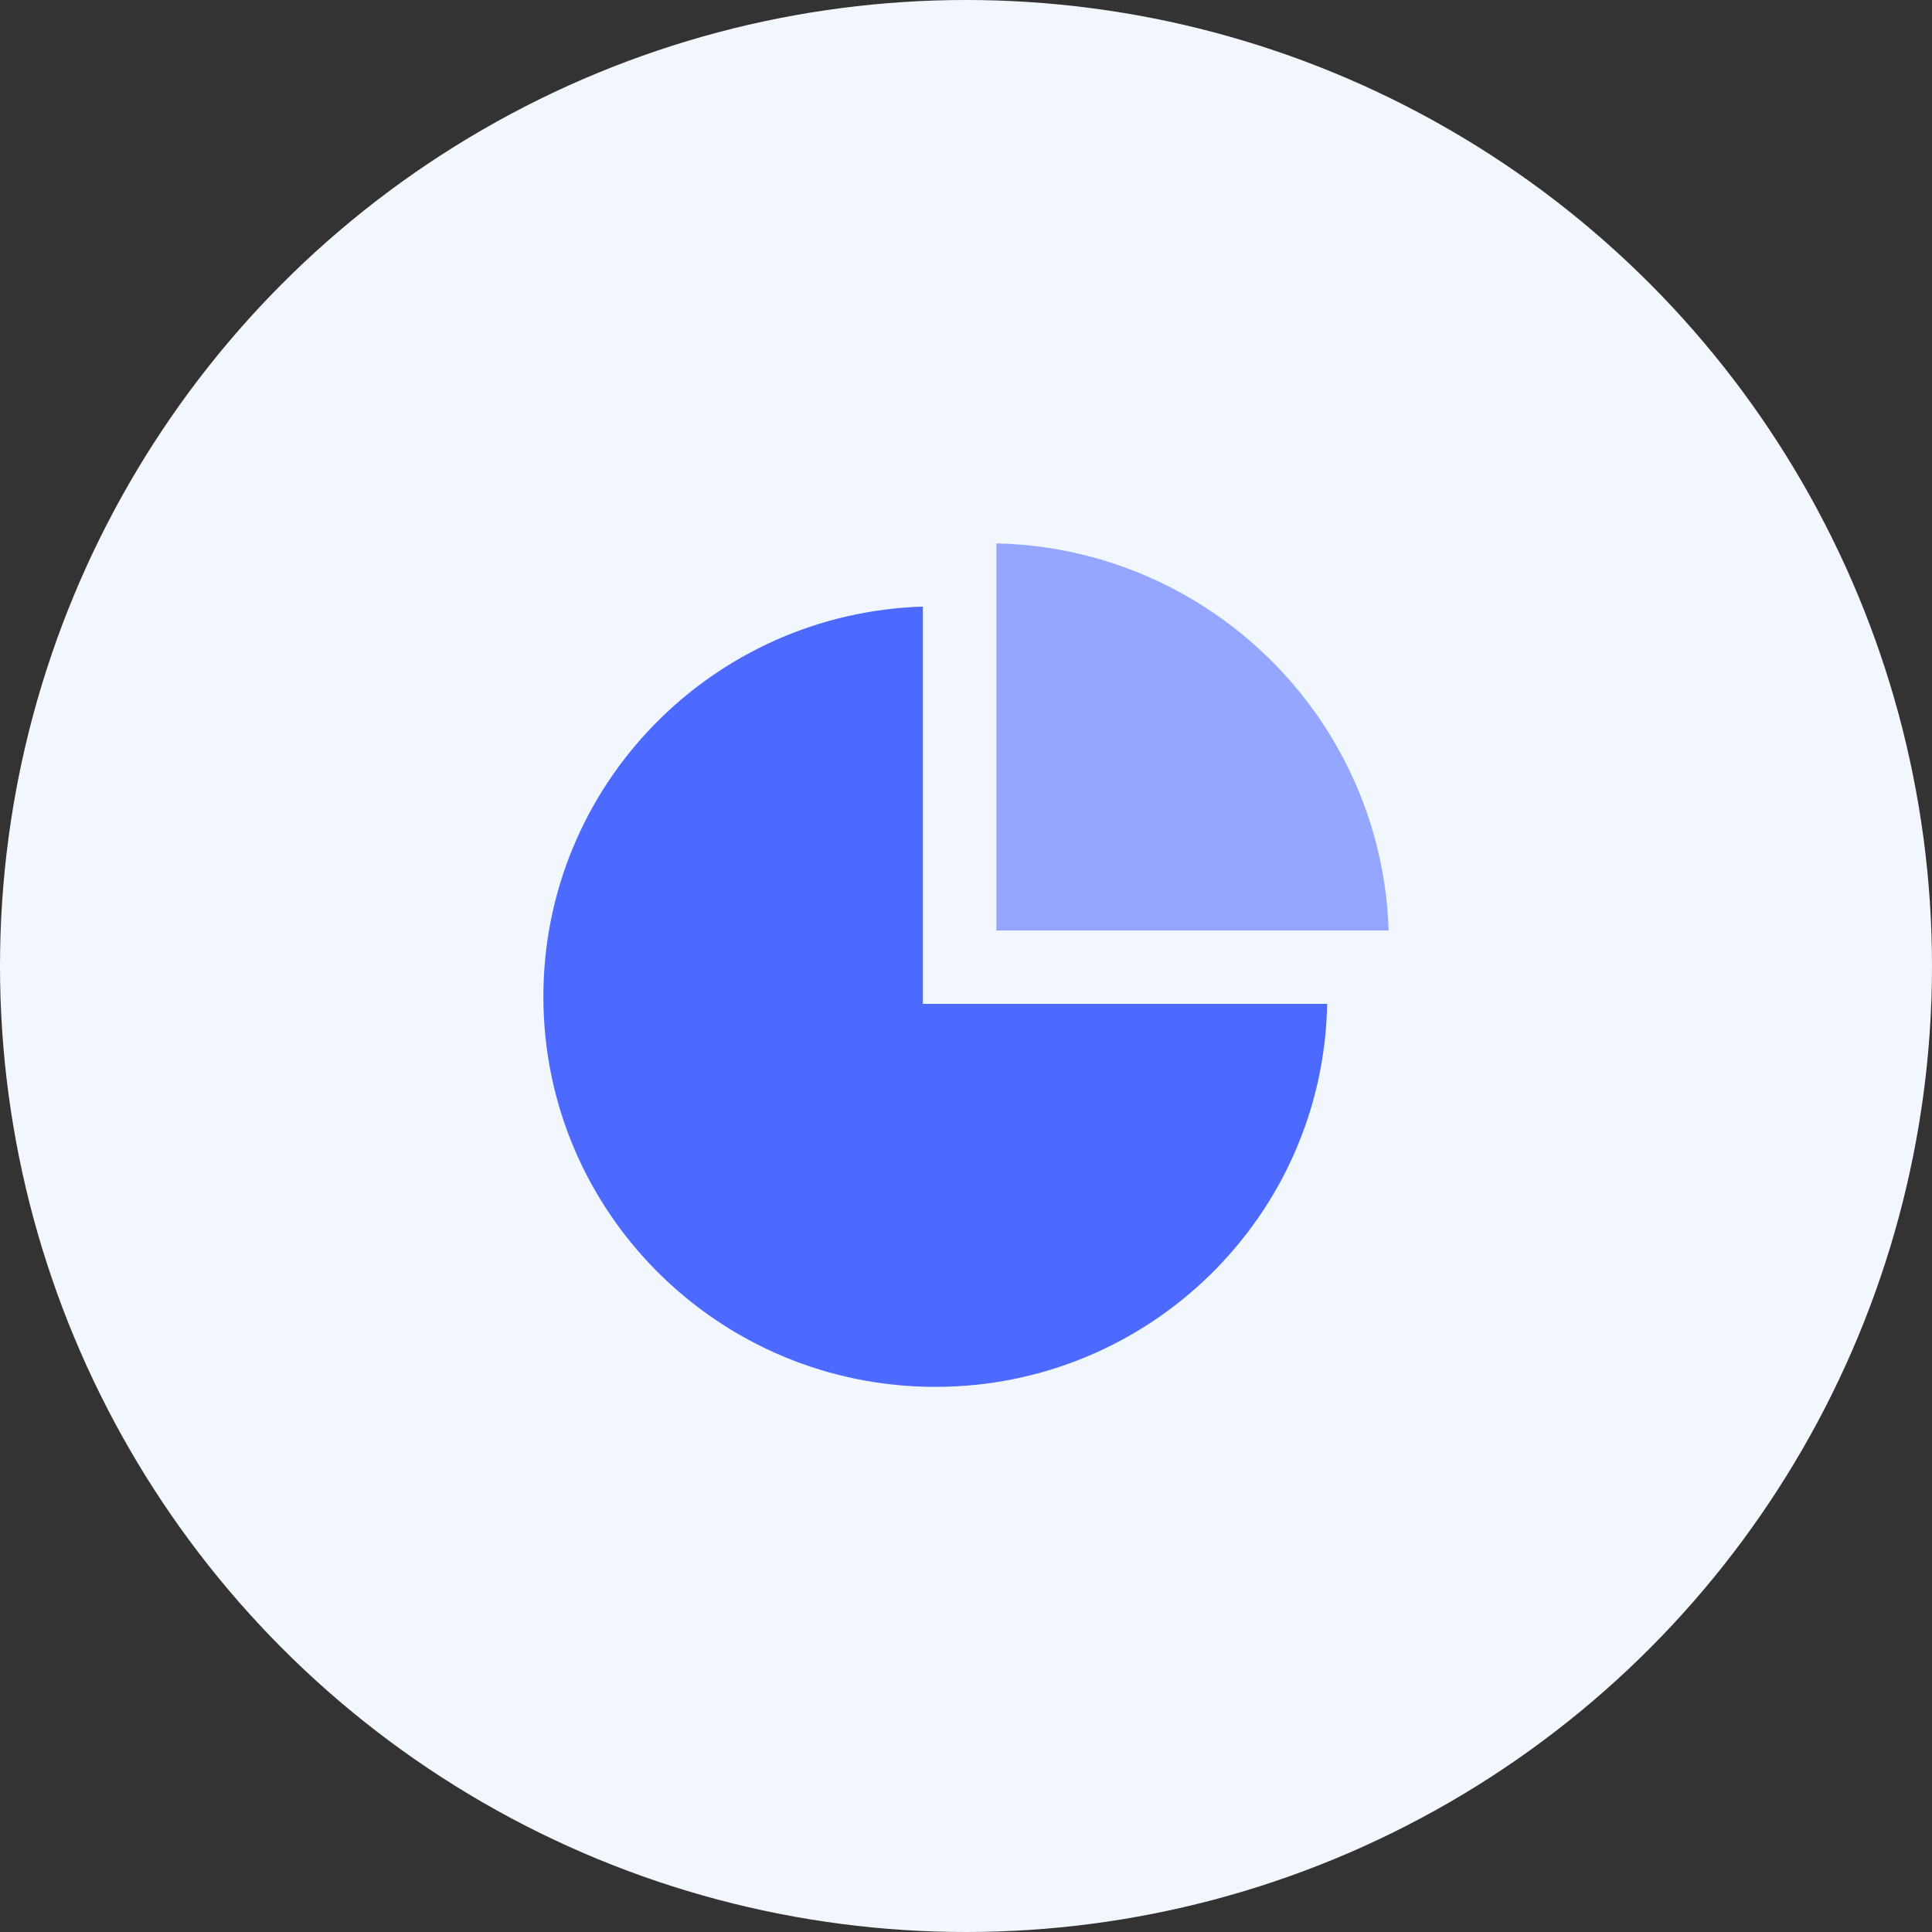 <svg width="32" height="32" viewBox="0 0 32 32" fill="none" xmlns="http://www.w3.org/2000/svg">
<rect x="0" y="0" width="32" height="32" fill="#333333" stroke="none"/>
<circle cx="16" cy="16" r="16" fill="#F2F7FE"/>
<path fill-rule="evenodd" clip-rule="evenodd" d="M15.286 10.047C11.796 10.155 9 13.006 9 16.508C9 20.077 11.906 22.971 15.491 22.971C19.036 22.971 21.918 20.141 21.982 16.627H15.286V10.047Z" fill="#4C6AFF"/>
<path fill-rule="evenodd" clip-rule="evenodd" d="M23 15.412C22.992 15.148 22.968 14.888 22.929 14.633C22.912 14.518 22.892 14.404 22.868 14.291C22.313 11.589 20.107 9.486 17.345 9.072C17.322 9.069 17.3 9.066 17.277 9.062C17.023 9.027 16.765 9.006 16.503 9V15.412H23Z" fill="#94A6FF"/>
</svg>
